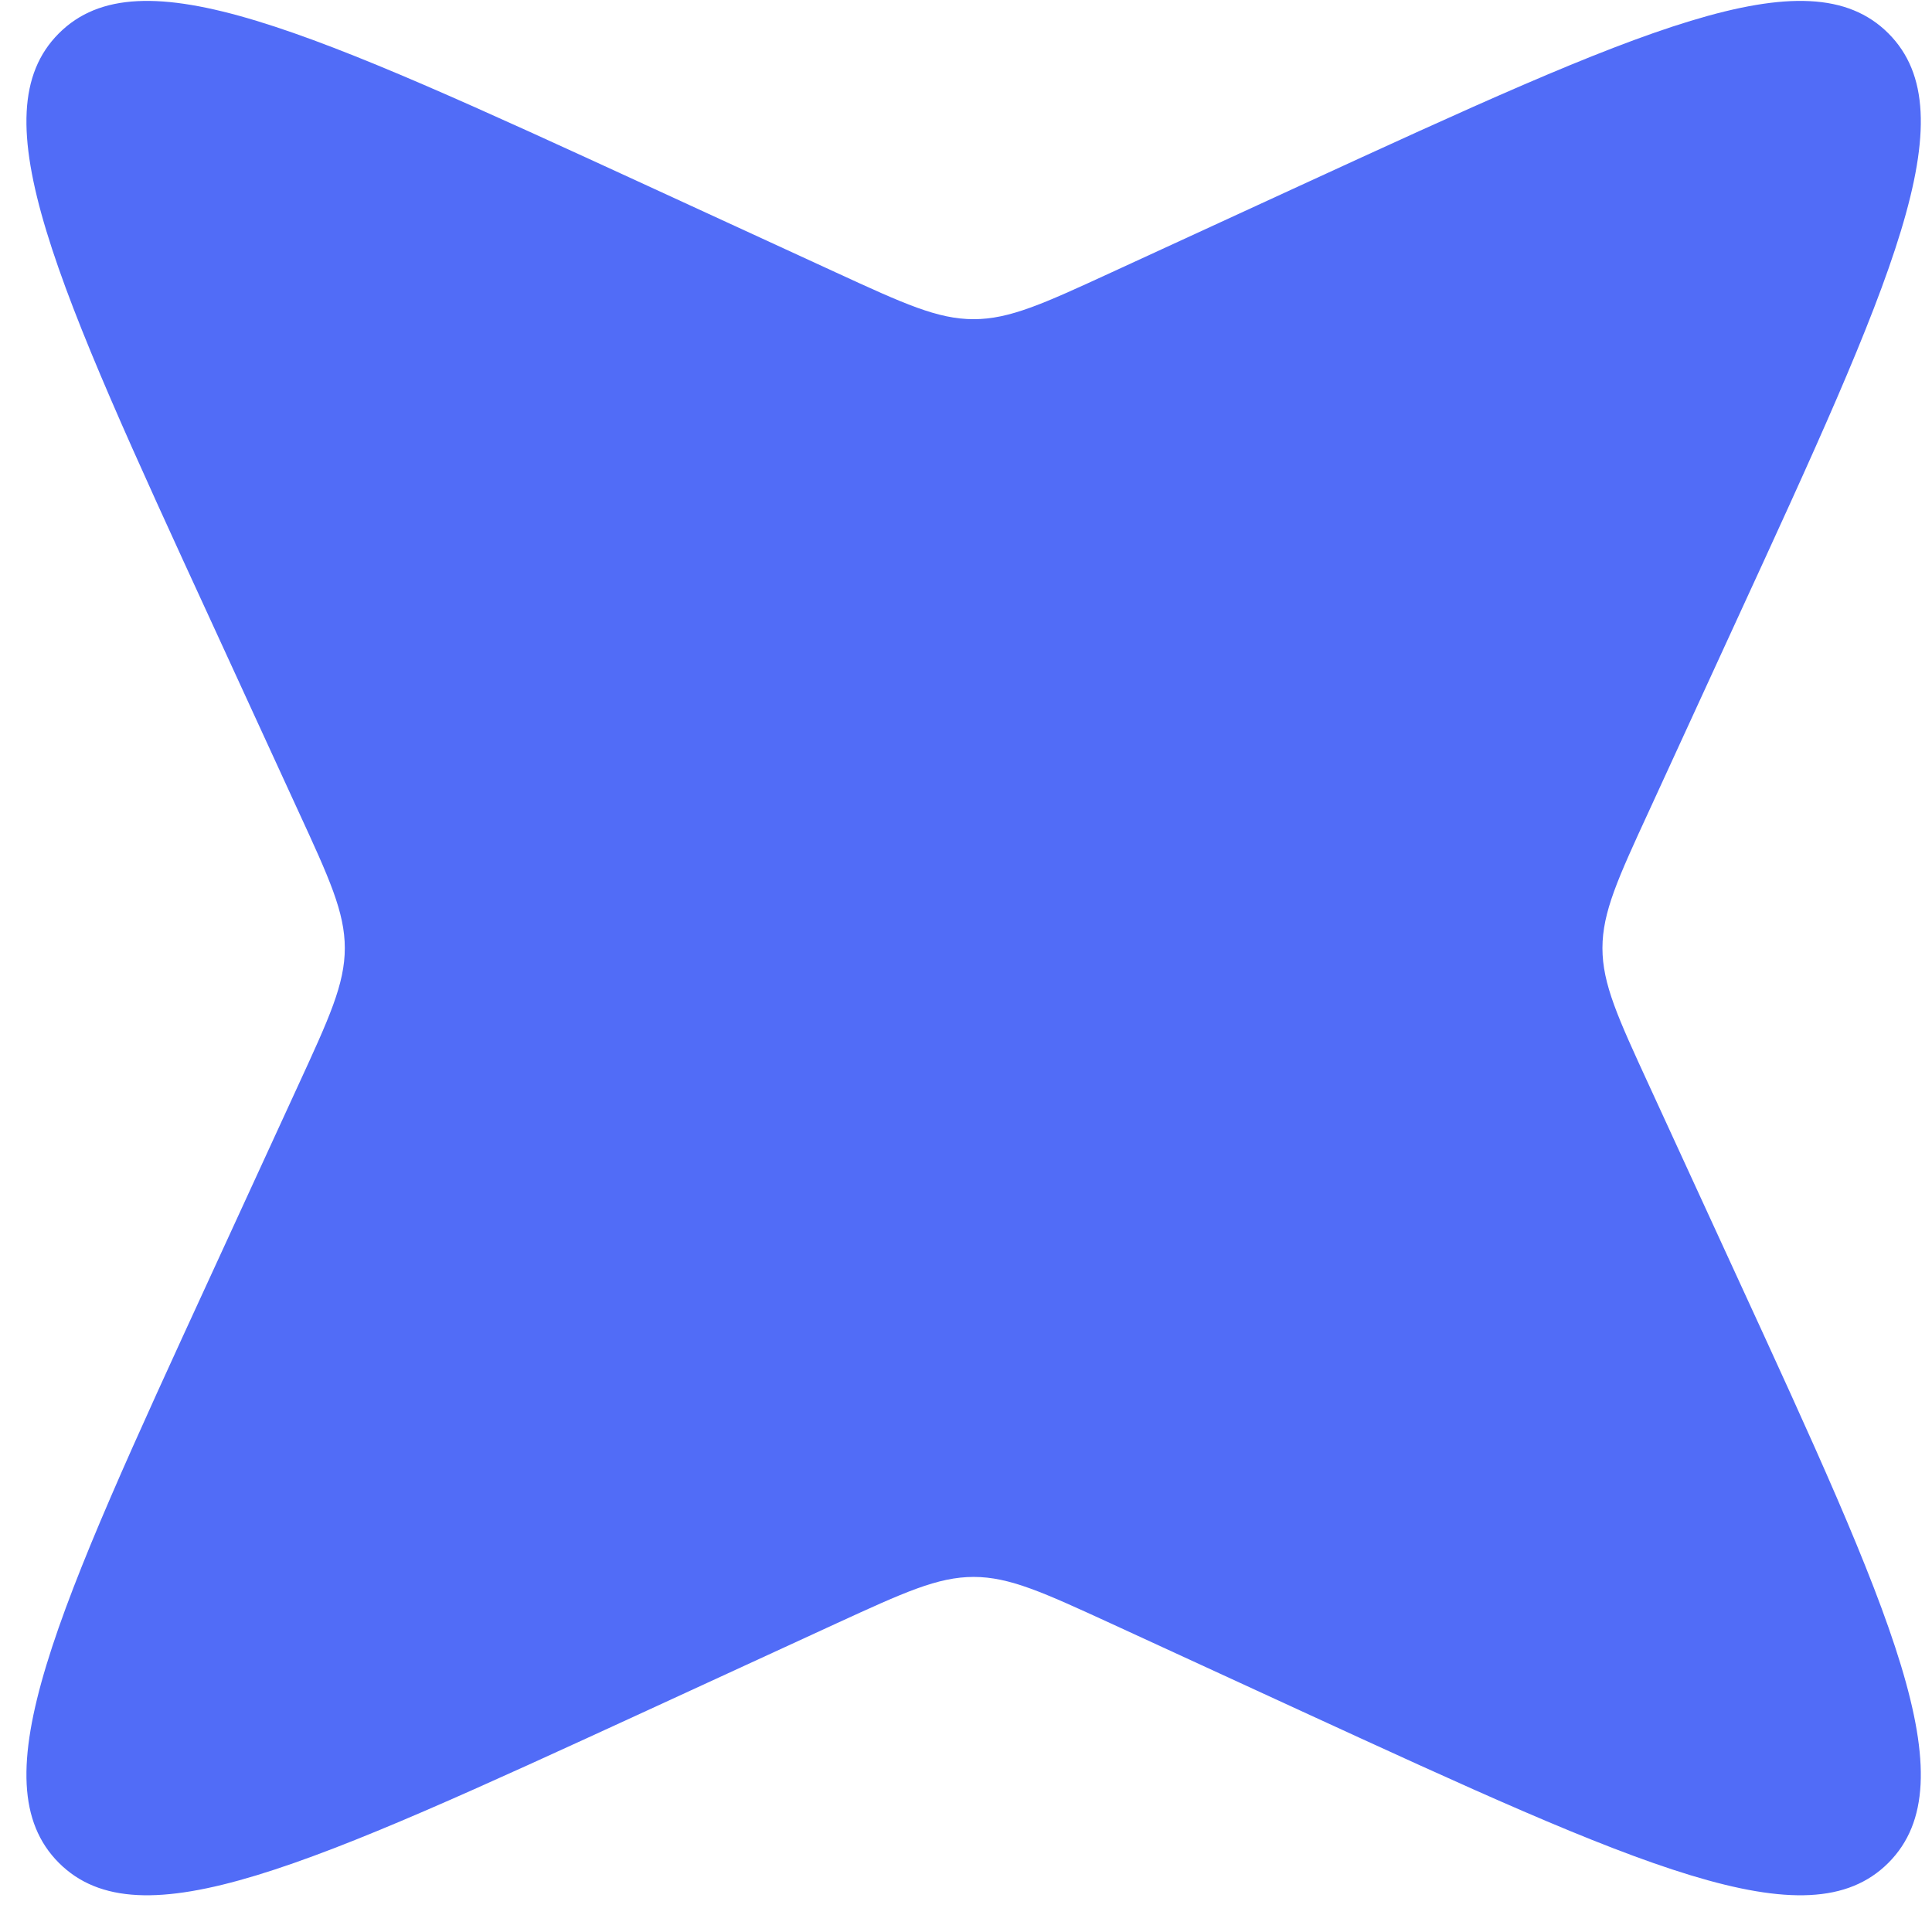 <svg width="19" height="19" viewBox="0 0 19 19" fill="none" xmlns="http://www.w3.org/2000/svg">
<path d="M12.782 1.827C16.111 0.297 17.775 -0.468 18.571 0.328C19.367 1.124 18.602 2.788 17.071 6.116L16.218 7.973C15.912 8.637 15.759 8.97 15.759 9.324C15.759 9.678 15.912 10.01 16.218 10.675L17.071 12.531C18.602 15.859 19.367 17.523 18.571 18.32C17.775 19.116 16.111 18.35 12.782 16.82L10.926 15.966C10.261 15.661 9.929 15.508 9.575 15.508C9.221 15.508 8.889 15.661 8.224 15.966L6.368 16.82C3.039 18.35 1.375 19.116 0.579 18.32C-0.217 17.523 0.548 15.859 2.079 12.531L2.932 10.675C3.238 10.01 3.391 9.678 3.391 9.324C3.391 8.97 3.238 8.637 2.932 7.973L2.079 6.116C0.548 2.788 -0.217 1.124 0.579 0.328C1.375 -0.468 3.039 0.297 6.368 1.827L8.224 2.681C8.889 2.987 9.221 3.139 9.575 3.139C9.929 3.139 10.261 2.987 10.926 2.681L12.782 1.827Z" fill="#516CF7"/>
</svg>
